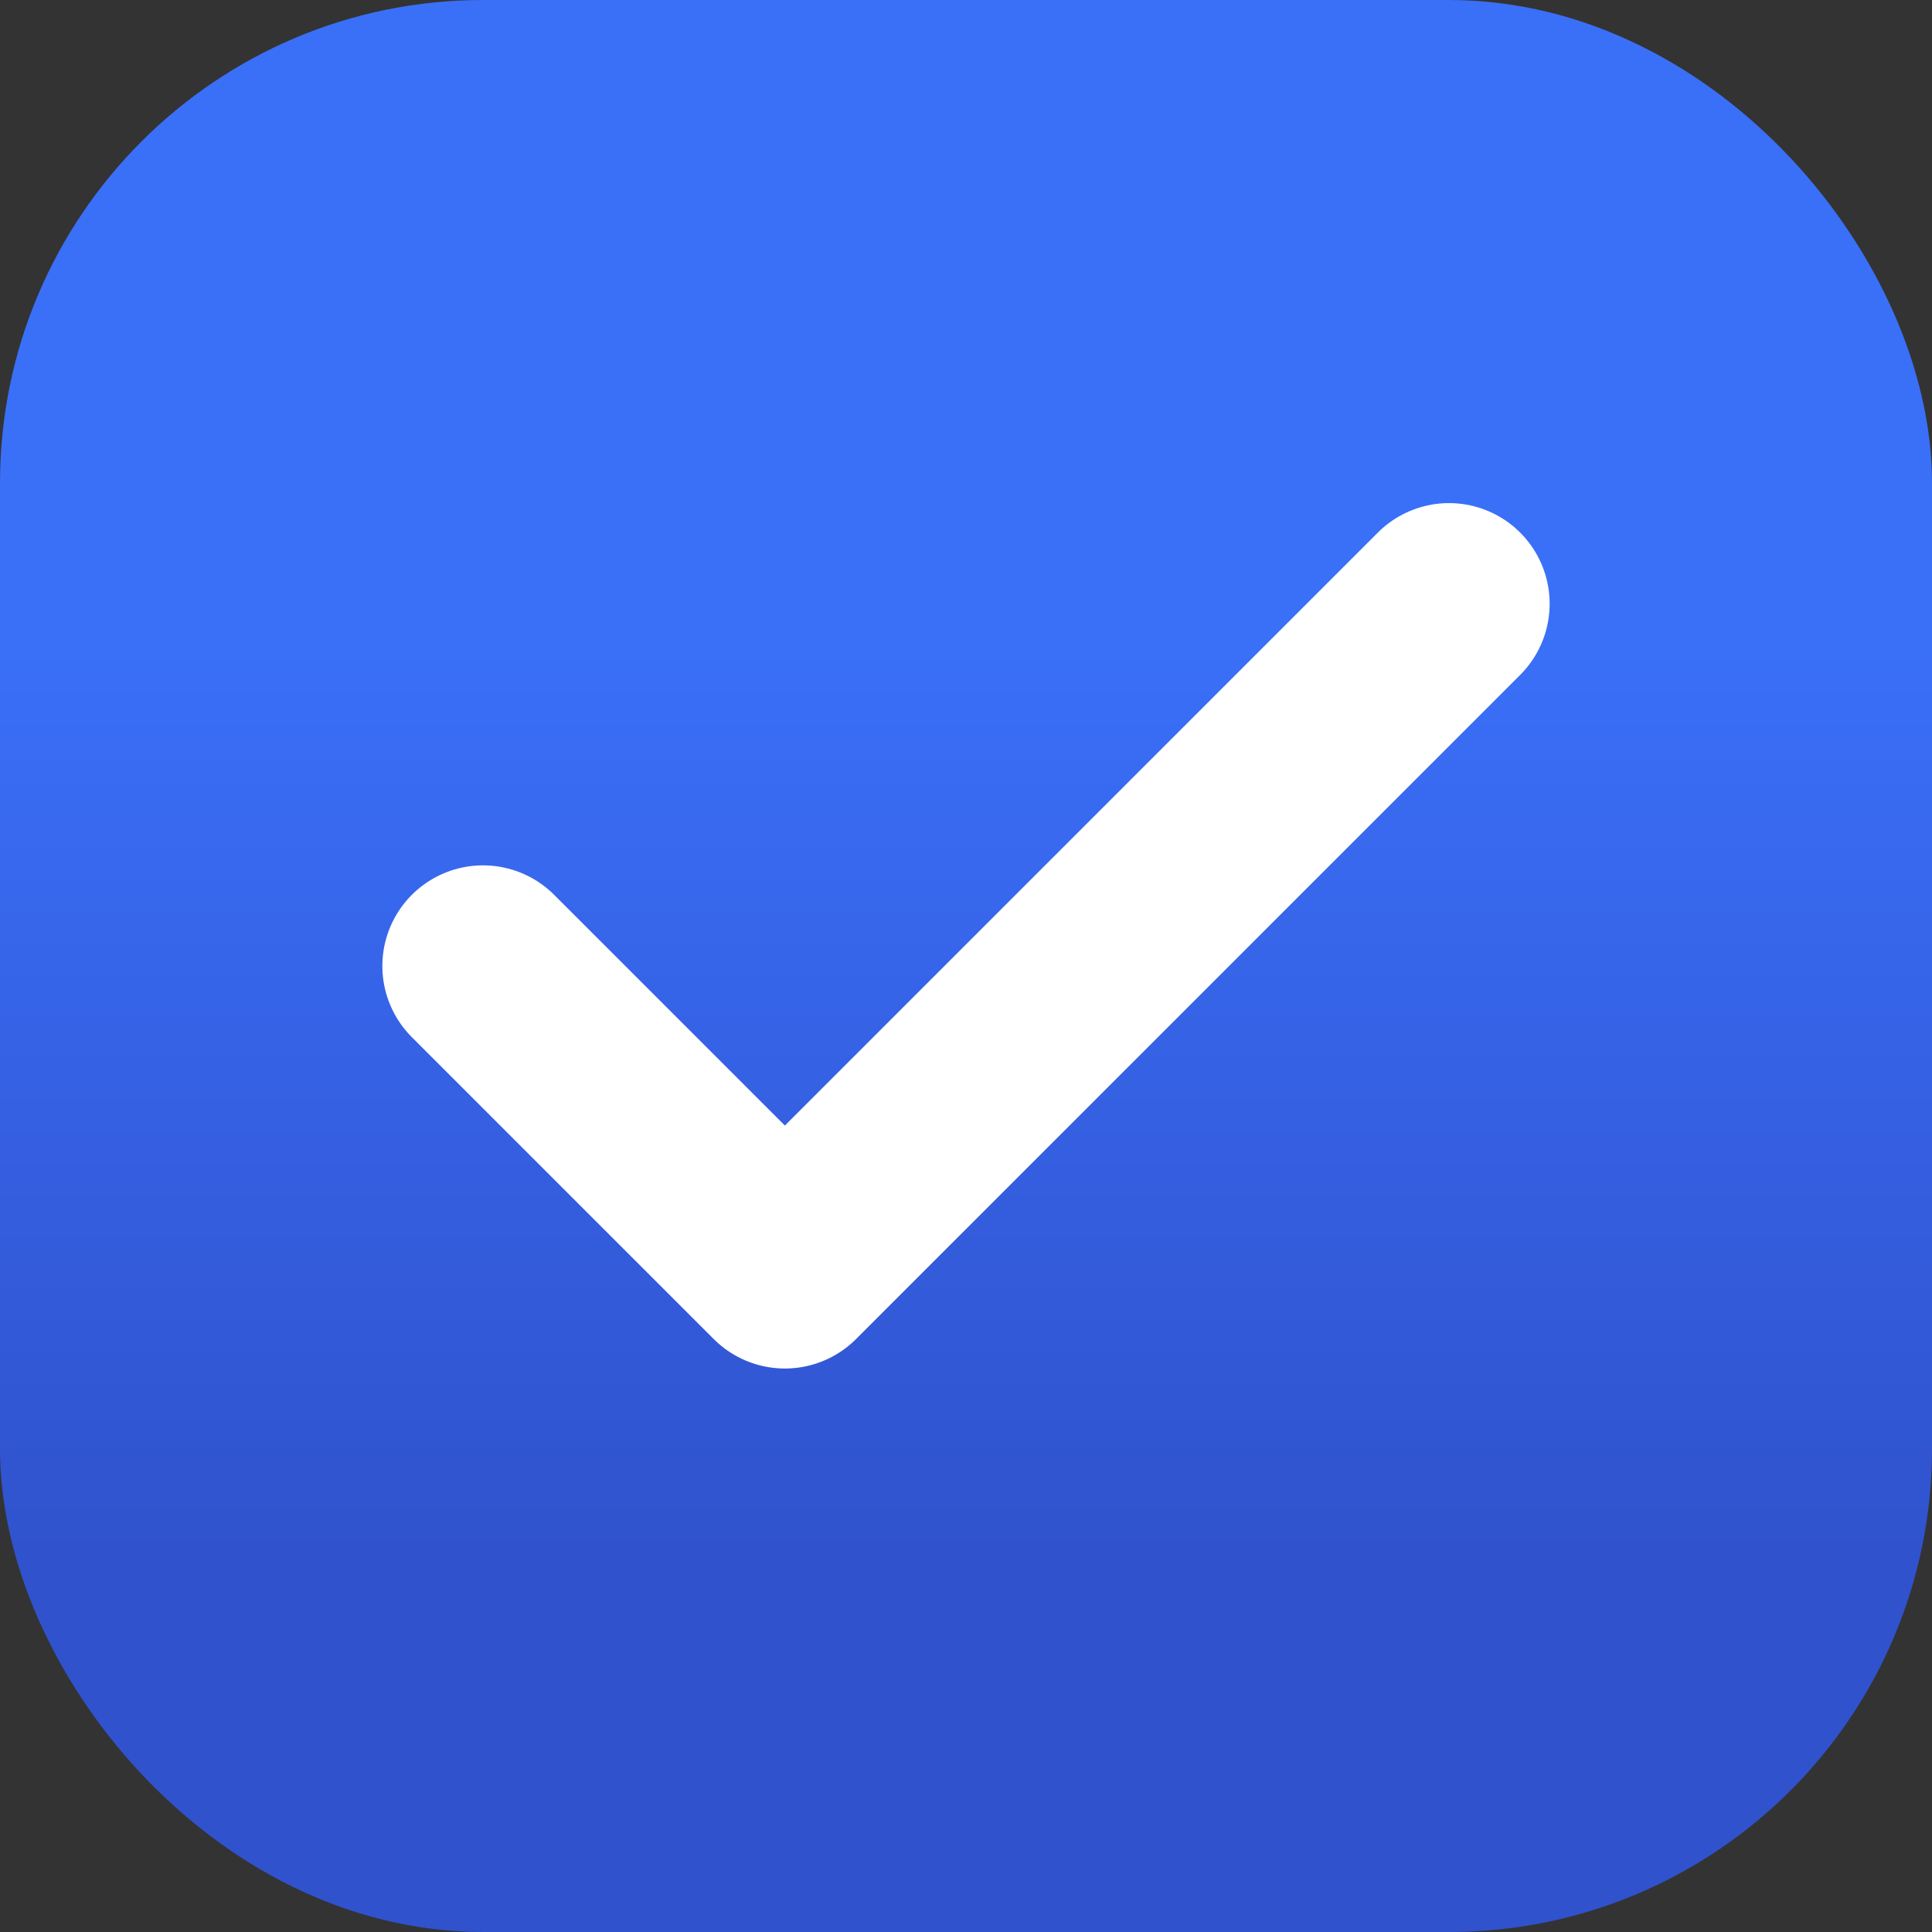 <svg width="16" height="16" viewBox="0 0 16 16" fill="none" xmlns="http://www.w3.org/2000/svg">
<rect x="0" y="0" width="16" height="16" fill="#333333" stroke="none"/>
<rect x="0.5" y="0.5" width="15" height="15" rx="3.5" fill="url(#paint0_linear_1330_9528)"/>
<path d="M12 5L6.5 10.5L4 8" stroke="white" stroke-width="1.667" stroke-linecap="round" stroke-linejoin="round"/>
<rect x="0.5" y="0.5" width="15" height="15" rx="3.5" stroke="url(#paint1_linear_1330_9528)"/>
<defs>
<linearGradient id="paint0_linear_1330_9528" x1="8" y1="5.333" x2="8" y2="12.889" gradientUnits="userSpaceOnUse">
<stop stop-color="#3A6FF8"/>
<stop offset="1" stop-color="#3052CD"/>
</linearGradient>
<linearGradient id="paint1_linear_1330_9528" x1="8" y1="5.333" x2="8" y2="12.889" gradientUnits="userSpaceOnUse">
<stop stop-color="#3A6FF8"/>
<stop offset="1" stop-color="#3052CD"/>
</linearGradient>
</defs>
</svg>

